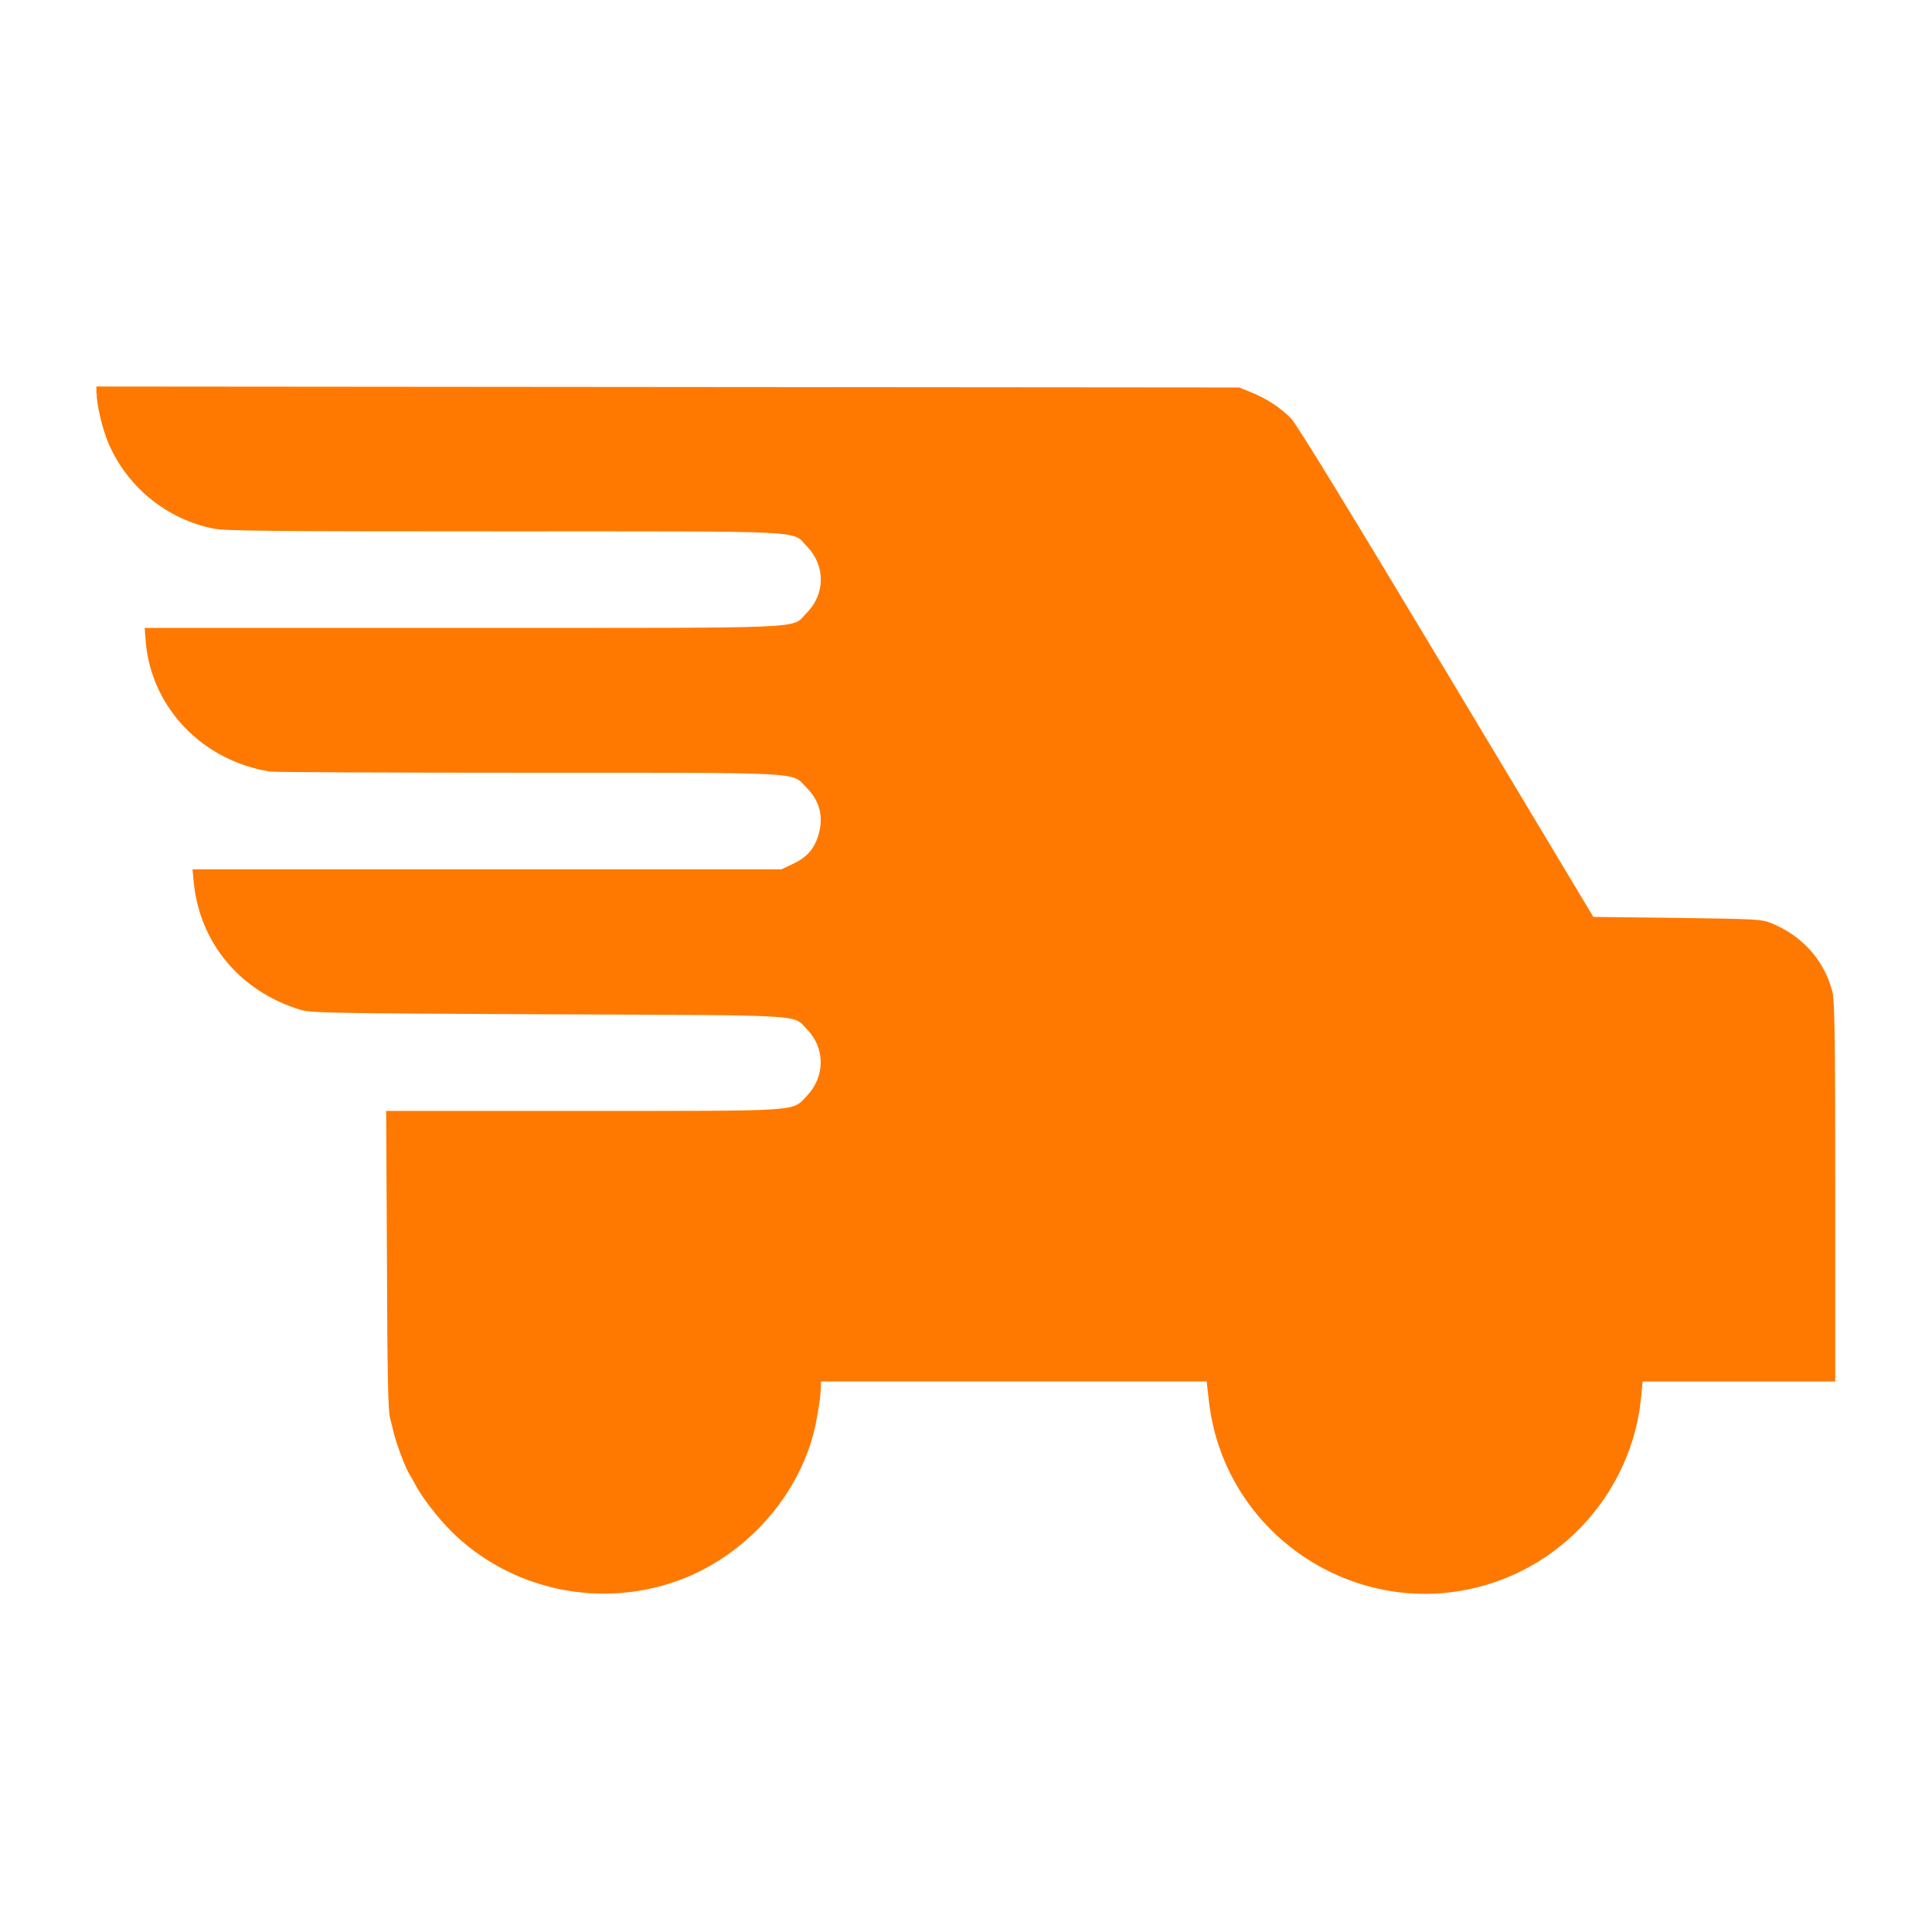 <!-- Generated by IcoMoon.io -->
<svg version="1.1" xmlns="http://www.w3.org/2000/svg" width="32" height="32" viewBox="0 0 32 32">
<title>Fast_delivery</title>
<path fill="#ff7900" d="M1.6 6.512c0 0.189 0.096 0.592 0.195 0.826 0.31 0.73 0.973 1.267 1.747 1.418 0.202 0.038 0.97 0.045 4.806 0.045 5.146 0 4.758-0.019 5.014 0.246 0.314 0.32 0.31 0.794-0.006 1.11-0.262 0.262 0.208 0.243-5.702 0.243h-5.258l0.019 0.246c0.099 1.082 0.947 1.962 2.064 2.134 0.061 0.010 1.978 0.019 4.259 0.019 4.669 0 4.362-0.016 4.614 0.24 0.227 0.224 0.294 0.49 0.202 0.797-0.067 0.224-0.192 0.365-0.416 0.47l-0.195 0.093h-9.754l0.019 0.205c0.096 1.011 0.768 1.818 1.77 2.122 0.176 0.051 0.483 0.058 4.109 0.074 4.394 0.019 4.032-0.003 4.285 0.256 0.301 0.31 0.294 0.784-0.013 1.101-0.246 0.256-0.048 0.243-3.718 0.243h-3.245l0.013 2.47c0.006 1.869 0.019 2.509 0.051 2.618 0.022 0.080 0.045 0.17 0.051 0.202 0.035 0.173 0.198 0.614 0.269 0.726 0.029 0.045 0.077 0.131 0.109 0.192 0.093 0.182 0.374 0.547 0.595 0.765 0.944 0.928 2.346 1.258 3.619 0.851 1.216-0.387 2.189-1.472 2.419-2.694 0.054-0.298 0.067-0.394 0.074-0.547l0.003-0.102h6.387l0.038 0.333c0.262 2.256 2.538 3.712 4.694 3.005 1.36-0.445 2.342-1.68 2.467-3.107l0.022-0.23h3.19v-3.142c0-2.611-0.010-3.174-0.048-3.318-0.134-0.518-0.499-0.925-1.014-1.133-0.163-0.064-0.234-0.067-1.558-0.086l-1.386-0.016-2.429-4.048c-1.597-2.662-2.477-4.099-2.573-4.202-0.17-0.179-0.41-0.336-0.672-0.442l-0.192-0.077-18.928-0.016v0.112z"></path>
</svg>
